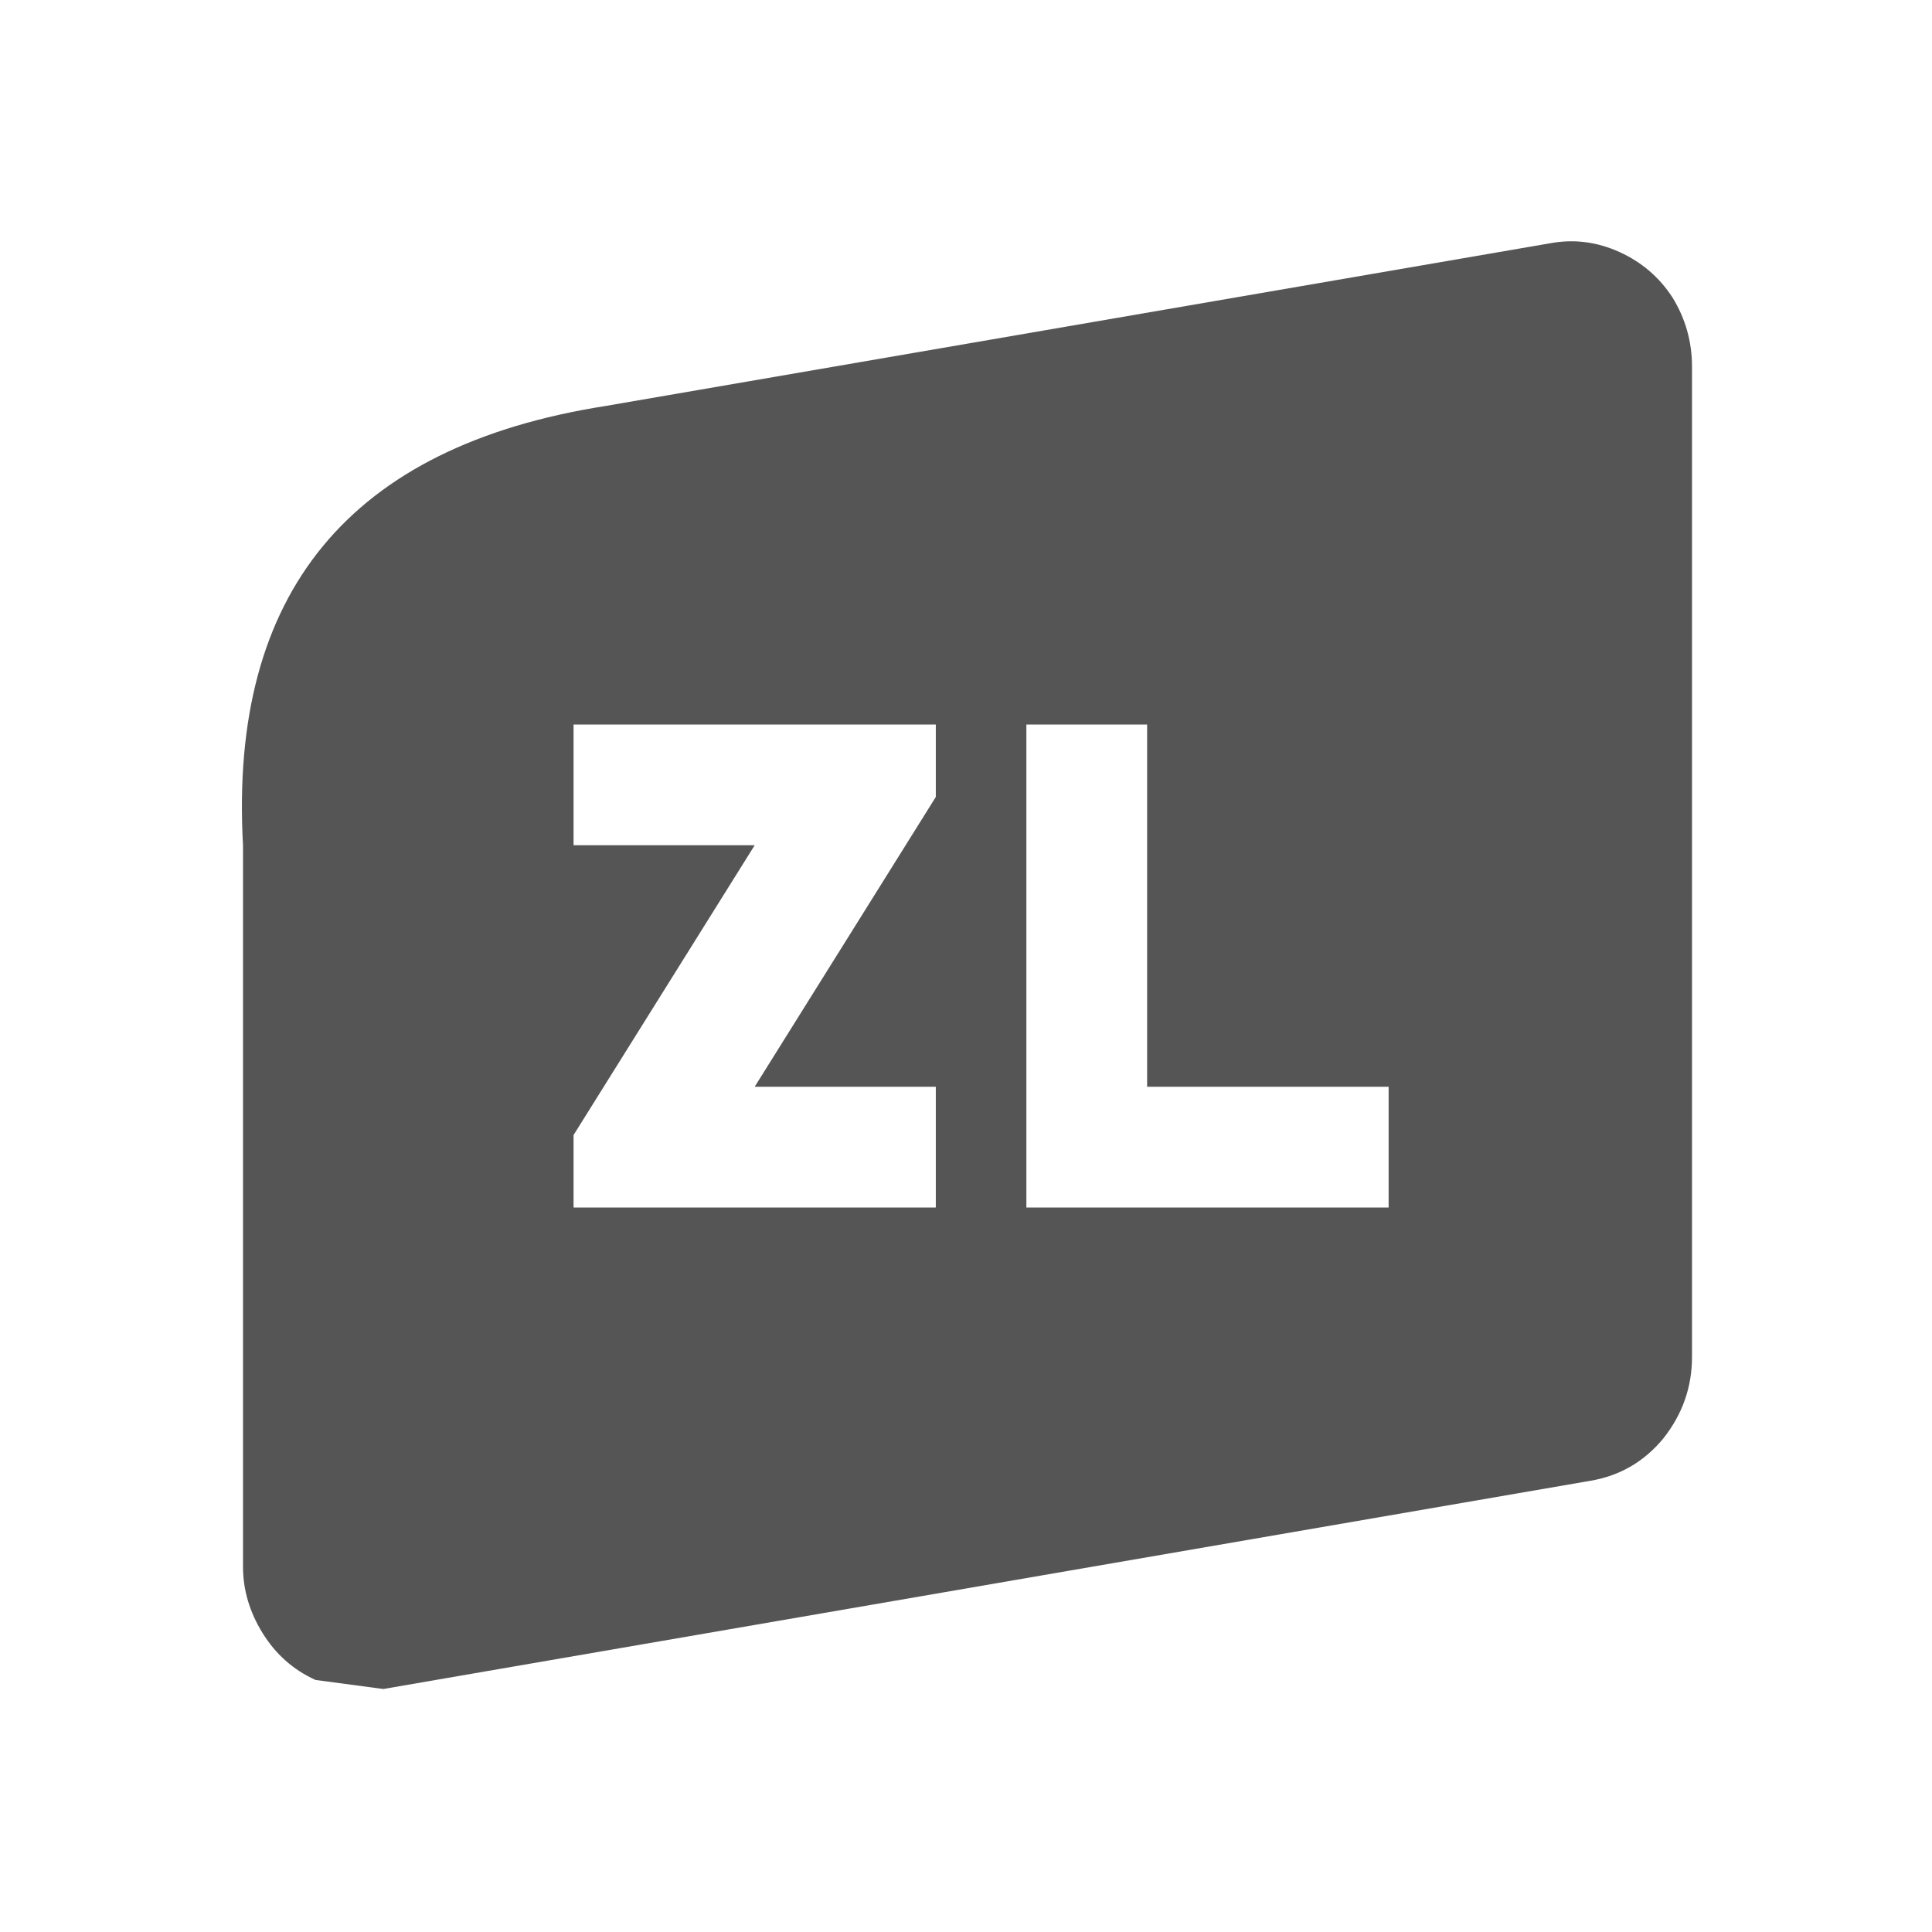<svg width="64" height="64" xmlns="http://www.w3.org/2000/svg" xmlns:xlink="http://www.w3.org/1999/xlink">
  <defs/>
  <g>
    <path stroke="none" fill="#555555" d="M56.05 12.15 L56.05 44.95 Q56.05 46.45 55.1 47.65 54.15 48.8 52.7 49.05 L12.7 55.95 10.45 55.65 Q9.35 55.15 8.7 54.1 8.05 53.05 8.05 51.9 L8.05 28 Q7.35 15.45 20.05 13.45 L51.4 8.05 Q52.55 7.85 53.65 8.35 54.75 8.85 55.4 9.85 56.05 10.9 56.05 12.15 M34 24 L34 40 46 40 46 36 38 36 38 24 34 24 M31 24 L19 24 19 28 25 28 19 37.6 19 40 31 40 31 36 25 36 31 26.4 31 24"/>
  </g>
</svg>